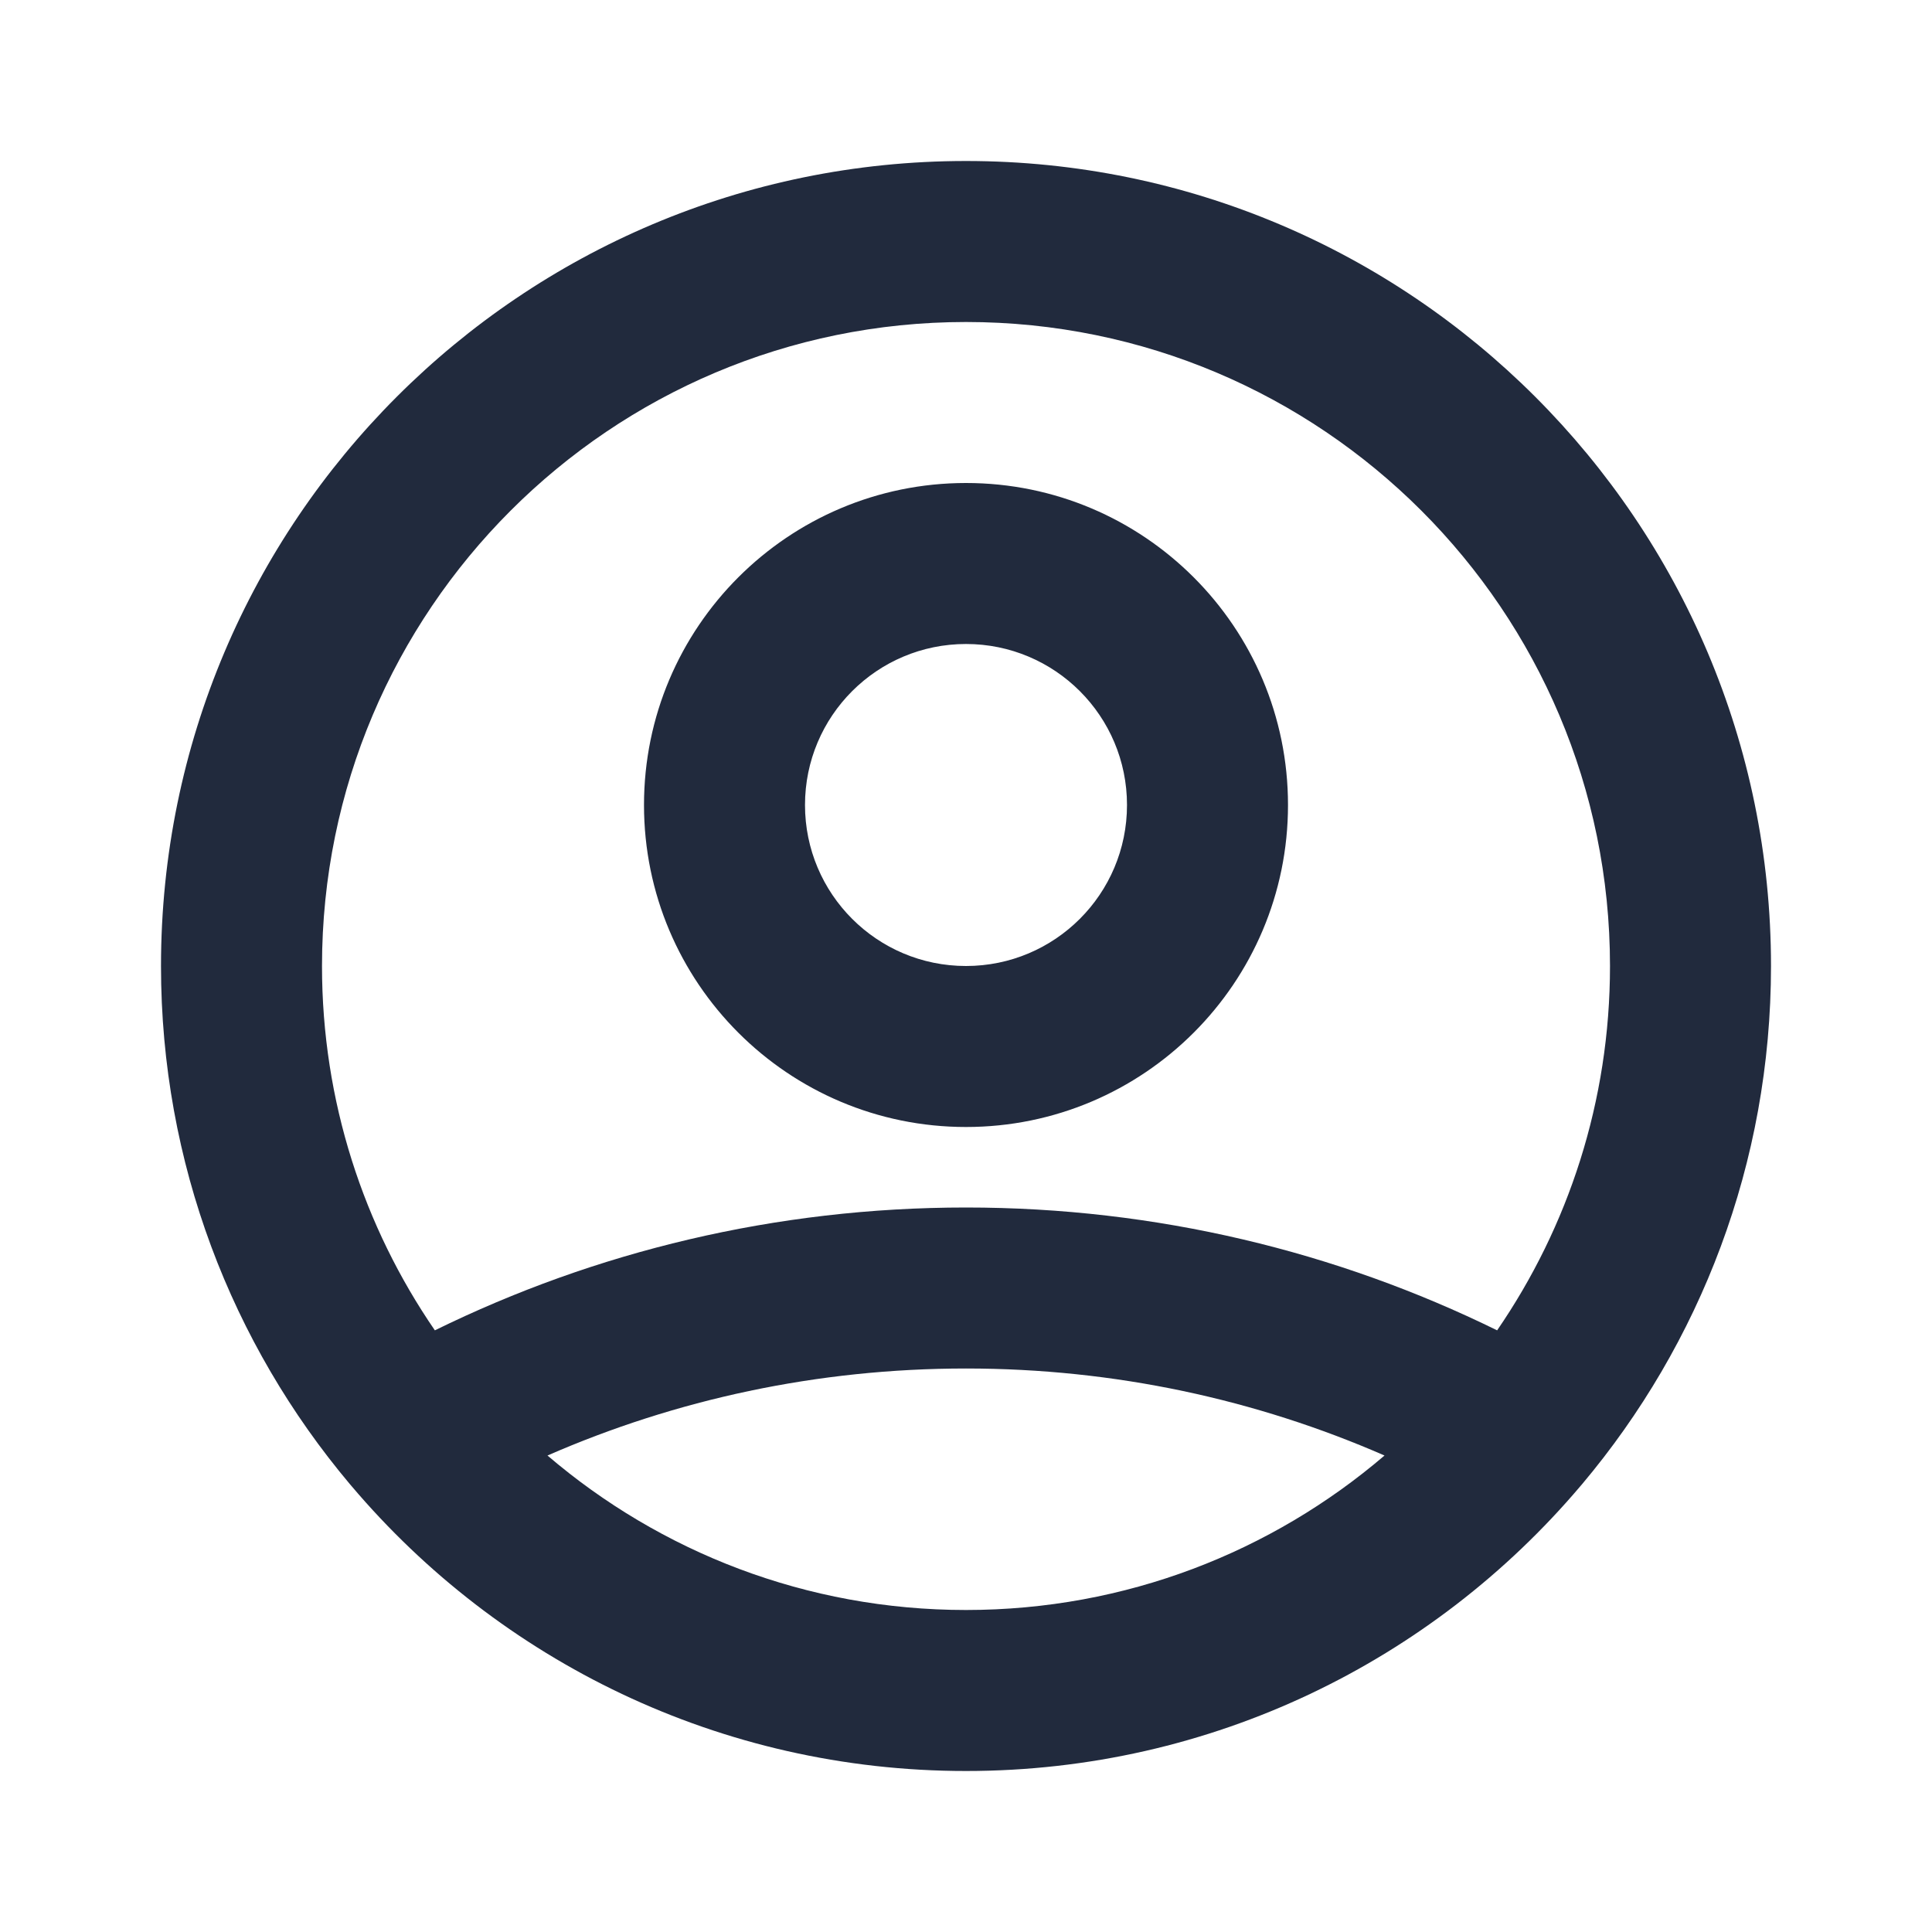 <svg width="24" height="24" viewBox="0 0 24 24" fill="none" xmlns="http://www.w3.org/2000/svg">
<path fill-rule="evenodd" clip-rule="evenodd" d="M12 2C17.523 2 22 6.477 22 12C22 14.451 21.118 16.696 19.654 18.436C19.646 18.445 19.638 18.455 19.63 18.464C17.796 20.627 15.058 22 12 22C8.942 22 6.204 20.627 4.37 18.464C4.362 18.455 4.354 18.445 4.346 18.436C2.882 16.696 2 14.451 2 12C2 6.477 6.477 2 12 2ZM12 17C10.15 17 8.393 17.386 6.801 18.081C8.2 19.277 10.015 20 12 20C13.985 20 15.8 19.277 17.199 18.081C15.607 17.386 13.85 17 12 17ZM12 4C7.582 4 4 7.582 4 12C4 13.68 4.518 15.239 5.402 16.526C7.394 15.548 9.634 15 12 15C14.366 15 16.606 15.548 18.598 16.526C19.482 15.238 20 13.68 20 12C20 7.582 16.418 4 12 4ZM12 6C14.209 6 16 7.791 16 10C16 12.209 14.209 14 12 14C9.791 14 8 12.209 8 10C8 7.791 9.791 6 12 6ZM12 8C10.895 8 10 8.895 10 10C10 11.105 10.895 12 12 12C13.105 12 14 11.105 14 10C14 8.895 13.105 8 12 8Z" fill="#212A3D"/>
</svg>
